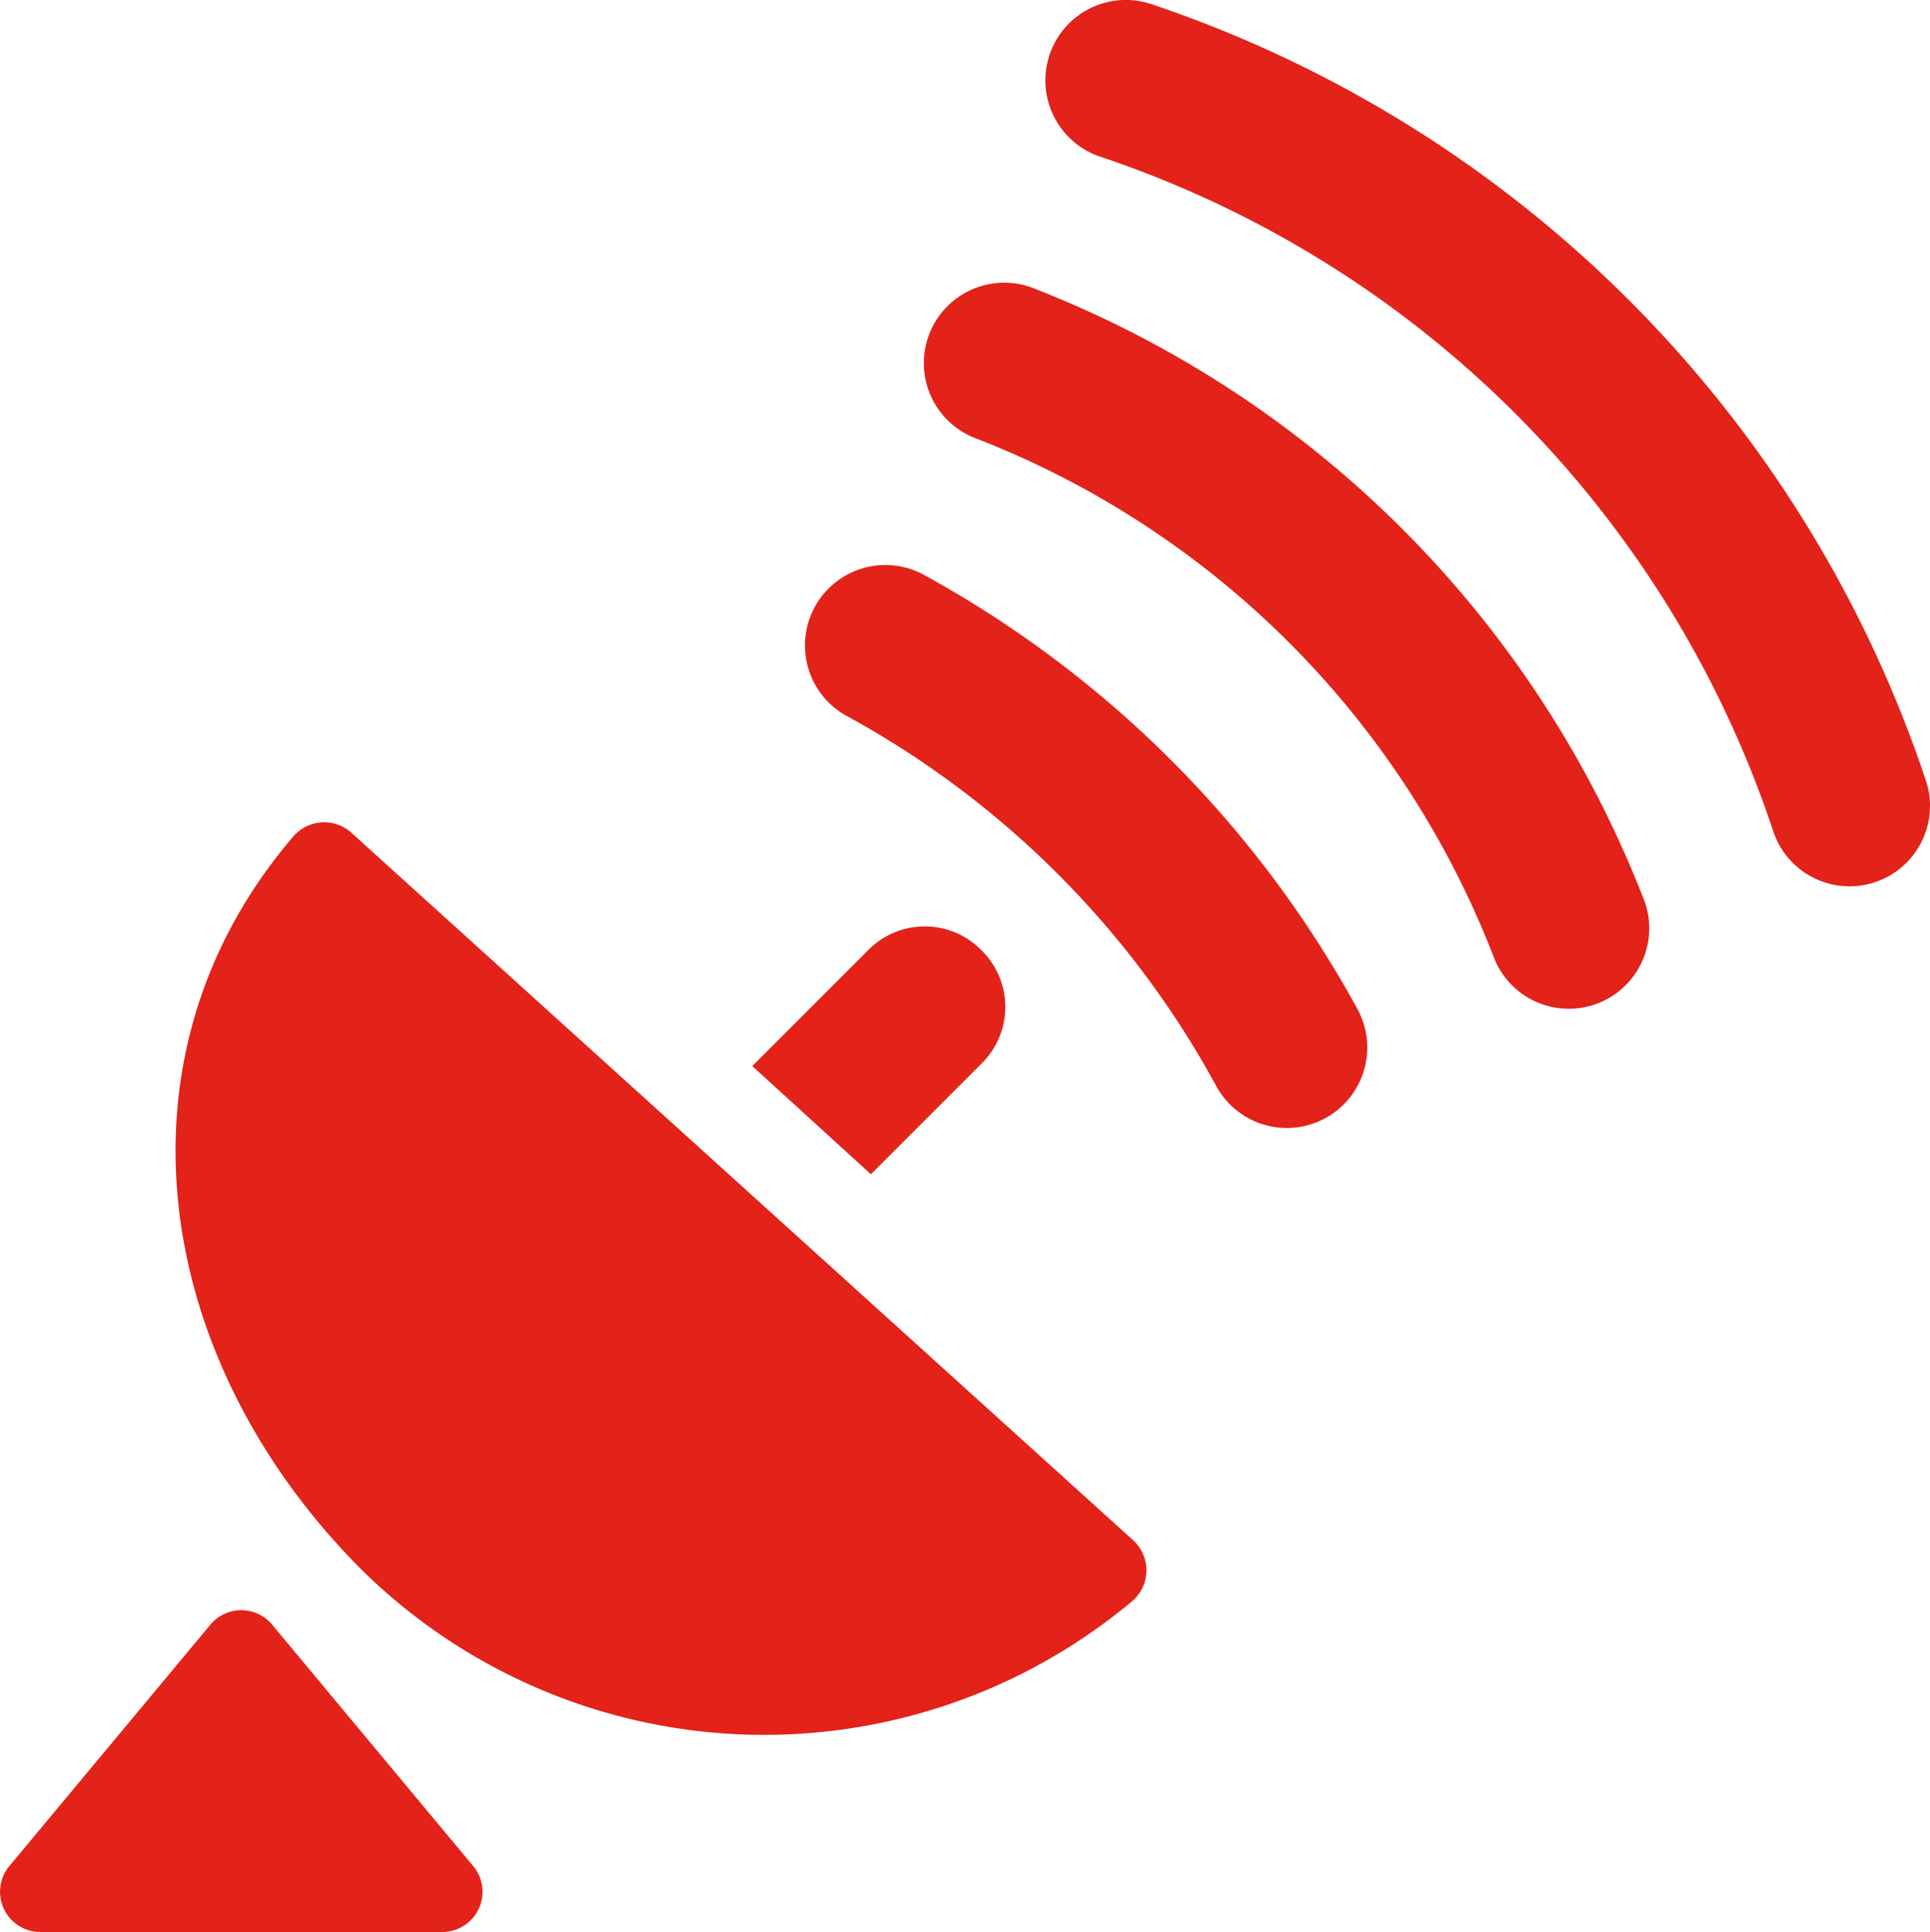 <svg fill="#E32219" xmlns="http://www.w3.org/2000/svg" viewBox="0 0 48.001 48.038" x="0px" y="0px"><title>Asset 599</title><g data-name="Layer 2"><g><path d="M9,39.038a14.26,14.26,0,0,0,19.147.785,1.011,1.011,0,0,0,.038-1.522L8.734,20.702a1.013,1.013,0,0,0-1.452.112C2.636,26.246,3.787,33.826,9,39.038Z"></path><path d="M47.902,19.42A30.569,30.569,0,0,0,28.618.097a2,2,0,0,0-1.236,3.805A26.496,26.496,0,0,1,44.098,20.656a2,2,0,1,0,3.805-1.236Z"></path><path d="M25.768,7.192A2,2,0,1,0,24.232,10.885a22.543,22.543,0,0,1,12.92,12.918,2,2,0,1,0,3.695-1.529A26.643,26.643,0,0,0,25.768,7.192Z"></path><path d="M22.98,14.295a2,2,0,0,0-1.961,3.486,23.001,23.001,0,0,1,9.238,9.239,2,2,0,1,0,3.484-1.965A27.145,27.145,0,0,0,22.98,14.295Z"></path><path d="M24.41,23.628a1.974,1.974,0,0,0-2.82,0L18.71,26.508l2.95,2.69,2.75-2.75A1.974,1.974,0,0,0,24.41,23.628Z"></path><path d="M6.787,40.421a1.0 1,0,0,0-1.574 0L.212,46.425a1.0 1,0,0,0,.789,1.614H11a1.0 1,0,0,0,.789-1.614Z"></path></g></g></svg>